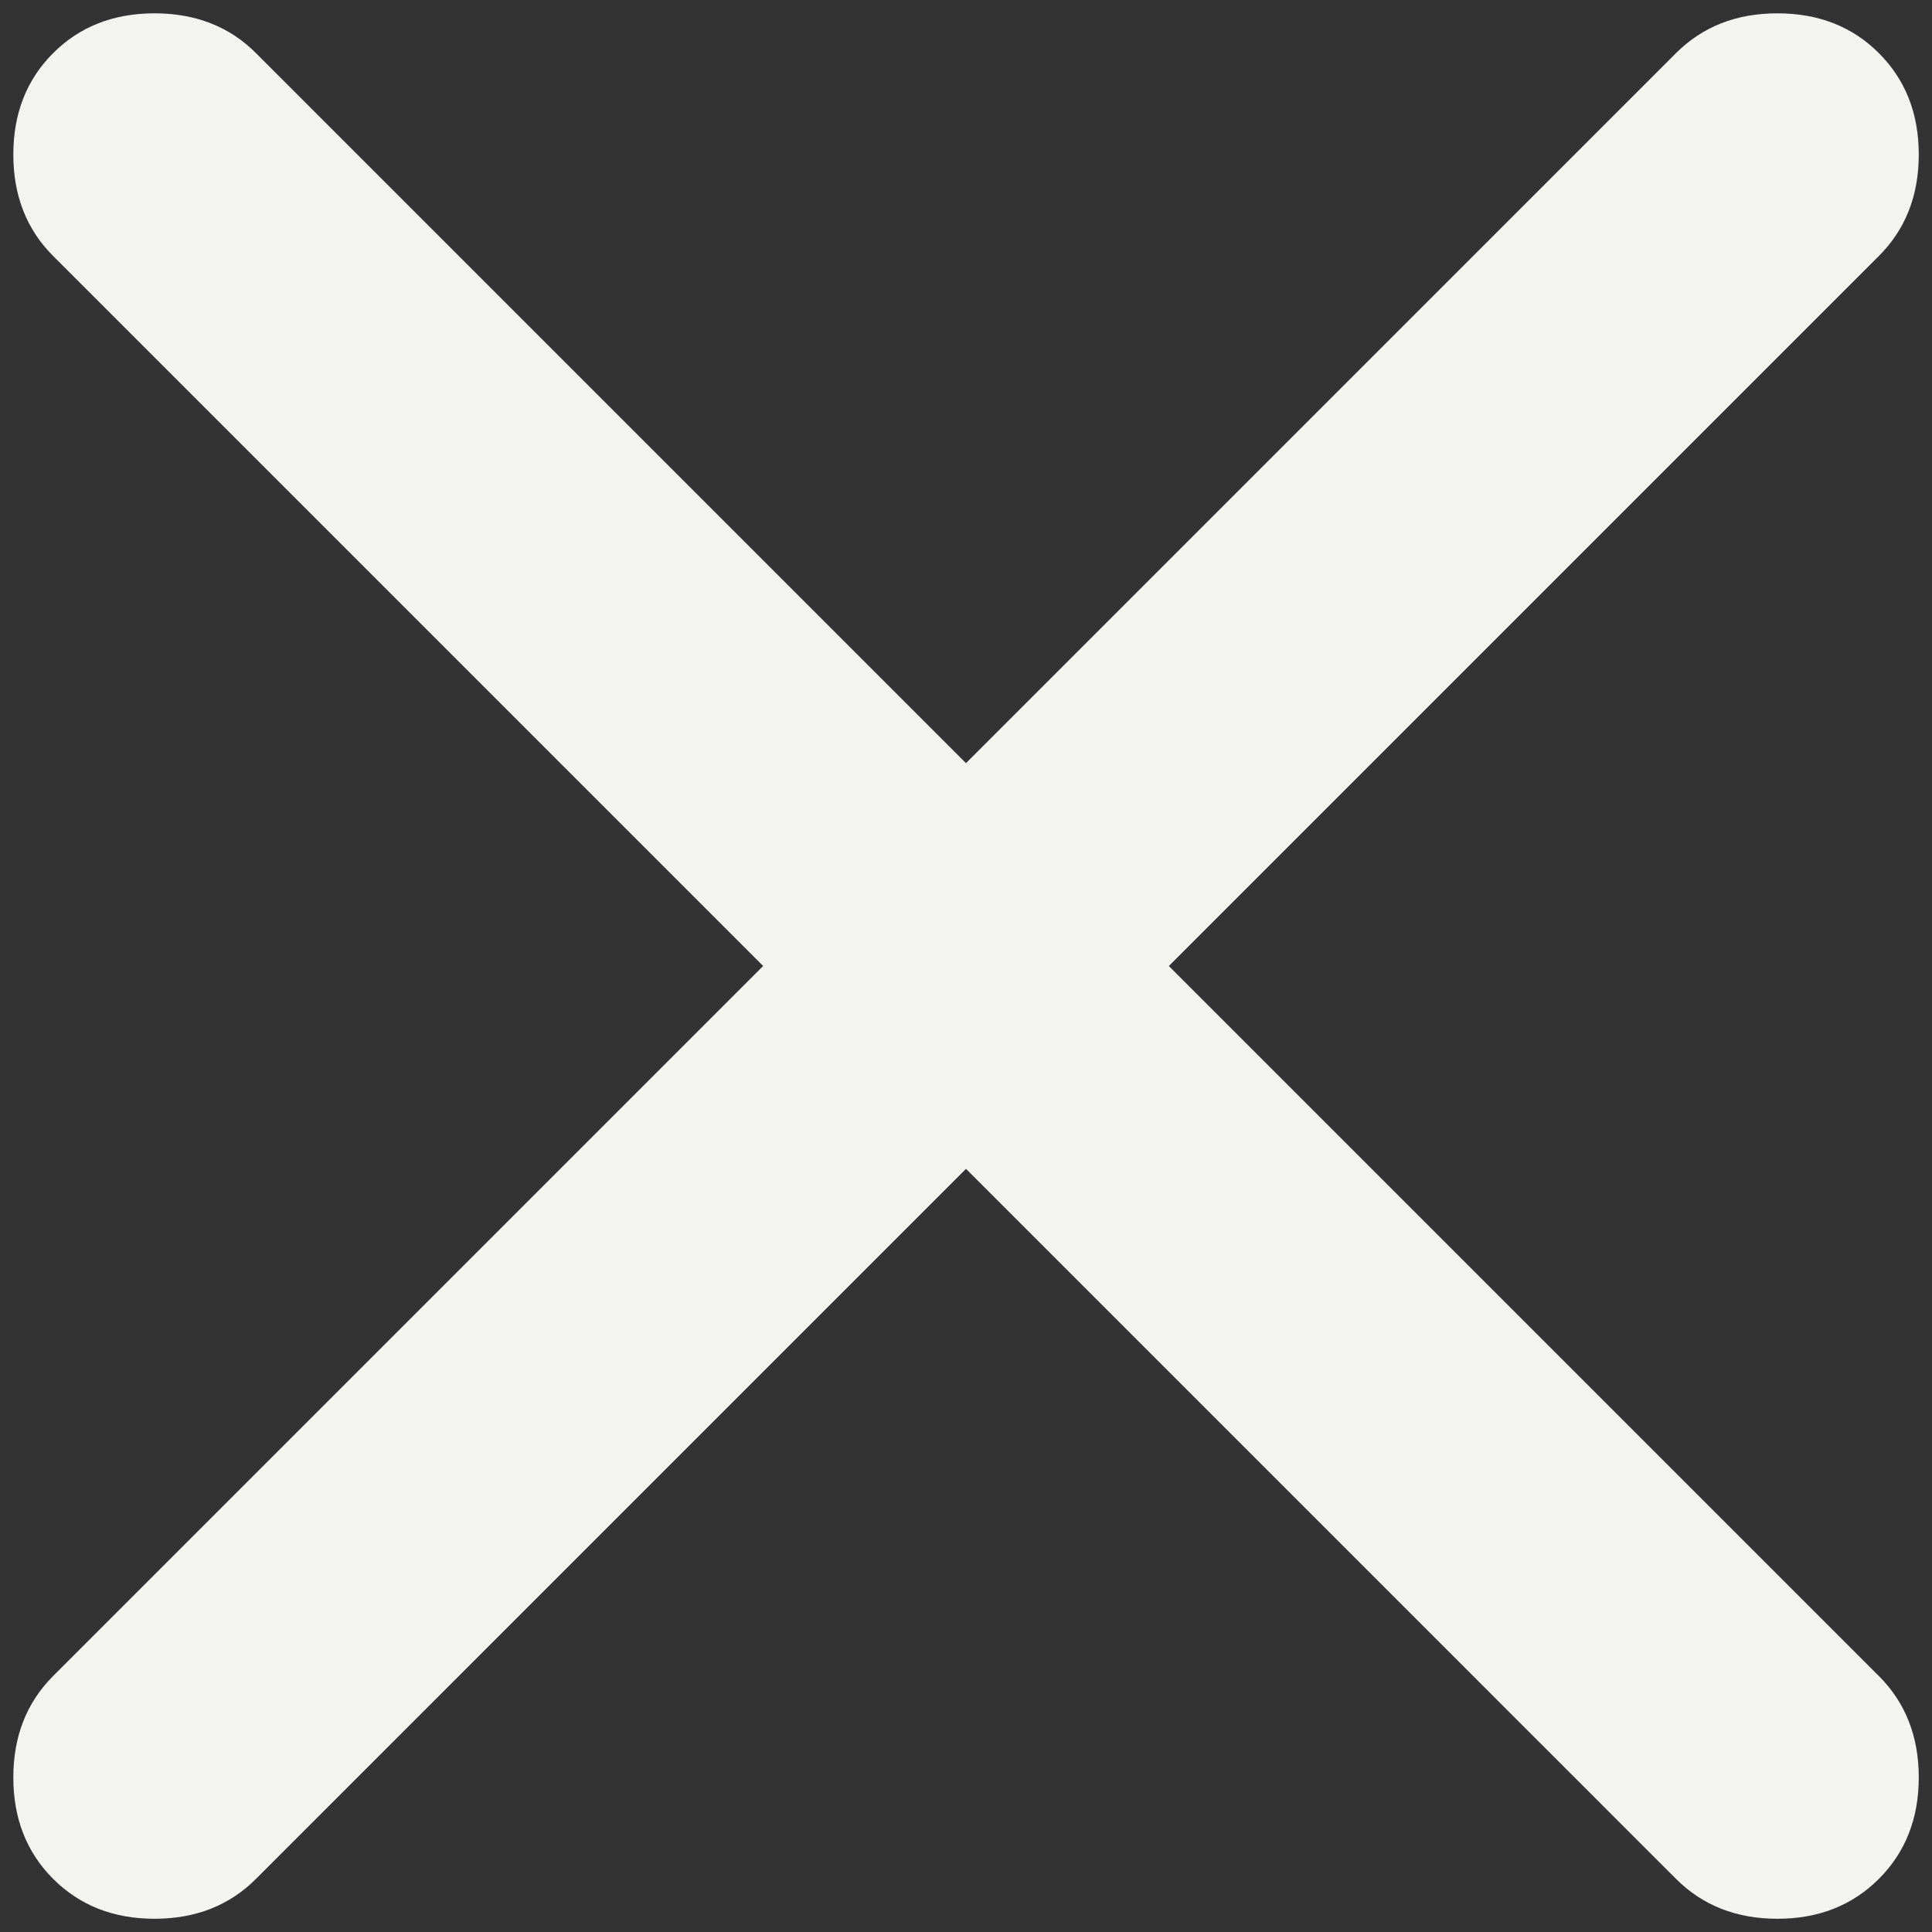 <svg width="20" height="20" viewBox="0 0 20 20" fill="none" xmlns="http://www.w3.org/2000/svg">
<rect x="0" y="0" width="20" height="20" fill="#333333" stroke="none"/>
<path d="M10 12.1L2.65 19.45C2.375 19.725 2.025 19.863 1.6 19.863C1.175 19.863 0.825 19.725 0.55 19.45C0.275 19.175 0.138 18.825 0.138 18.4C0.138 17.975 0.275 17.625 0.55 17.35L7.9 10L0.55 2.65C0.275 2.375 0.138 2.025 0.138 1.6C0.138 1.175 0.275 0.825 0.55 0.55C0.825 0.275 1.175 0.138 1.6 0.138C2.025 0.138 2.375 0.275 2.65 0.55L10 7.9L17.35 0.55C17.625 0.275 17.975 0.138 18.4 0.138C18.825 0.138 19.175 0.275 19.45 0.55C19.725 0.825 19.863 1.175 19.863 1.6C19.863 2.025 19.725 2.375 19.45 2.65L12.1 10L19.45 17.35C19.725 17.625 19.863 17.975 19.863 18.4C19.863 18.825 19.725 19.175 19.45 19.45C19.175 19.725 18.825 19.863 18.4 19.863C17.975 19.863 17.625 19.725 17.35 19.45L10 12.1Z" fill="#F3F3F0"/>
</svg>
